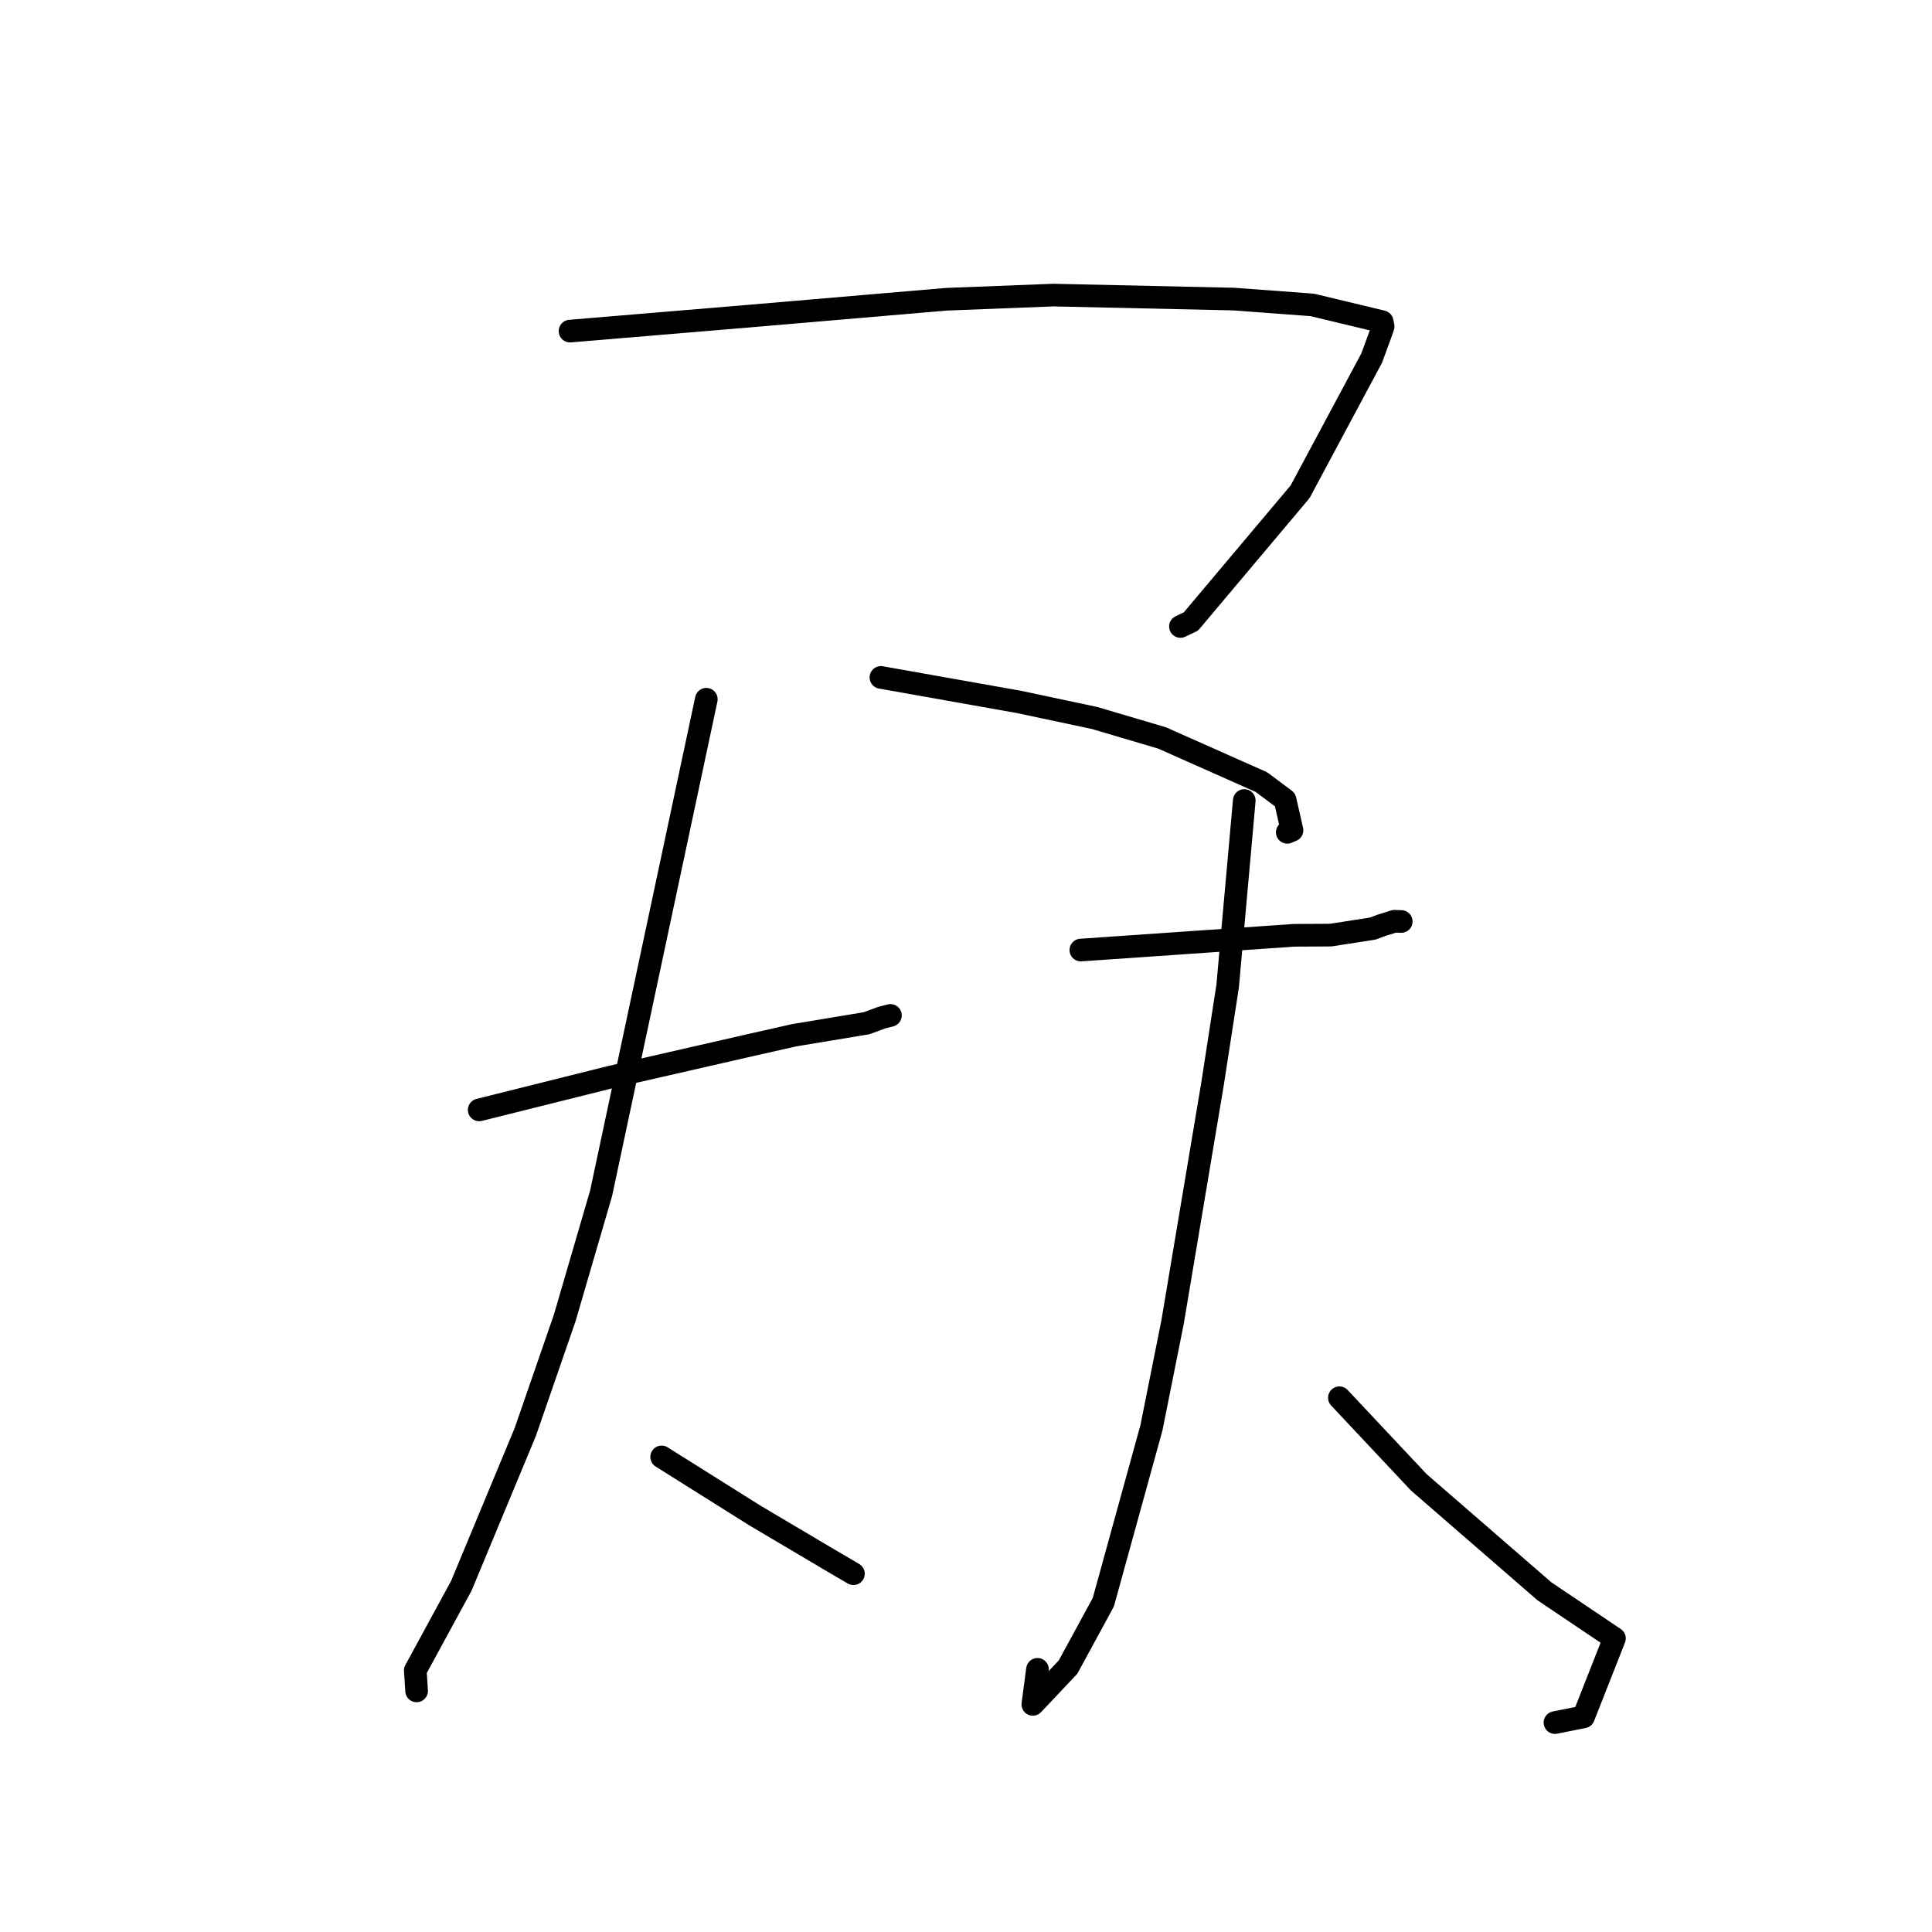 <?xml version="1.0" standalone="no"?>
    <svg width="256" height="256" xmlns="http://www.w3.org/2000/svg" version="1.1">
    <polyline stroke="black" stroke-width="3" stroke-linecap="round" fill="transparent" stroke-linejoin="round" points="75.531 43.873 87.421 42.878 99.311 41.883 125.399 39.653 139.572 39.1 163.481 39.63 173.874 40.401 183.143 42.625 183.276 43.242 183.277 43.246 183.277 43.247 183.277 43.248 182.927 44.258 181.756 47.445 172.271 65.16 157.8 82.353 156.414 83.012 " />
        <polyline stroke="black" stroke-width="3" stroke-linecap="round" fill="transparent" stroke-linejoin="round" points="116.726 89.761 125.858 91.383 134.989 93.004 145.03 95.135 153.984 97.783 167.141 103.63 170.278 105.976 171.197 110.022 170.568 110.286 " />
        <polyline stroke="black" stroke-width="3" stroke-linecap="round" fill="transparent" stroke-linejoin="round" points="63.497 147.068 72.154 144.905 80.811 142.741 99.553 138.457 105.225 137.177 114.825 135.584 116.86 134.834 117.895 134.571 117.973 134.551 117.986 134.548 " />
        <polyline stroke="black" stroke-width="3" stroke-linecap="round" fill="transparent" stroke-linejoin="round" points="93.592 92.654 86.62 125.387 79.648 158.12 74.825 174.647 69.604 189.743 61.133 210.119 55.028 221.343 55.187 223.815 55.202 224.053 " />
        <polyline stroke="black" stroke-width="3" stroke-linecap="round" fill="transparent" stroke-linejoin="round" points="87.671 193.051 93.849 196.931 100.027 200.812 109.835 206.621 112.643 208.268 113.04 208.5 113.083 208.525 " />
        <polyline stroke="black" stroke-width="3" stroke-linecap="round" fill="transparent" stroke-linejoin="round" points="143.218 125.887 157.339 124.91 171.459 123.932 176.312 123.908 181.883 123.044 183.056 122.609 184.773 122.073 185.39 122.091 185.673 122.099 " />
        <polyline stroke="black" stroke-width="3" stroke-linecap="round" fill="transparent" stroke-linejoin="round" points="164.872 106.073 163.772 118.355 162.673 130.638 160.659 143.671 155.371 175.193 152.576 189.173 146.197 212.301 141.524 220.892 136.857 225.839 137.471 221.197 " />
        <polyline stroke="black" stroke-width="3" stroke-linecap="round" fill="transparent" stroke-linejoin="round" points="177.476 185.209 182.738 190.813 188 196.416 204.645 210.856 213.923 217.099 209.827 227.496 206.041 228.251 " />
        </svg>